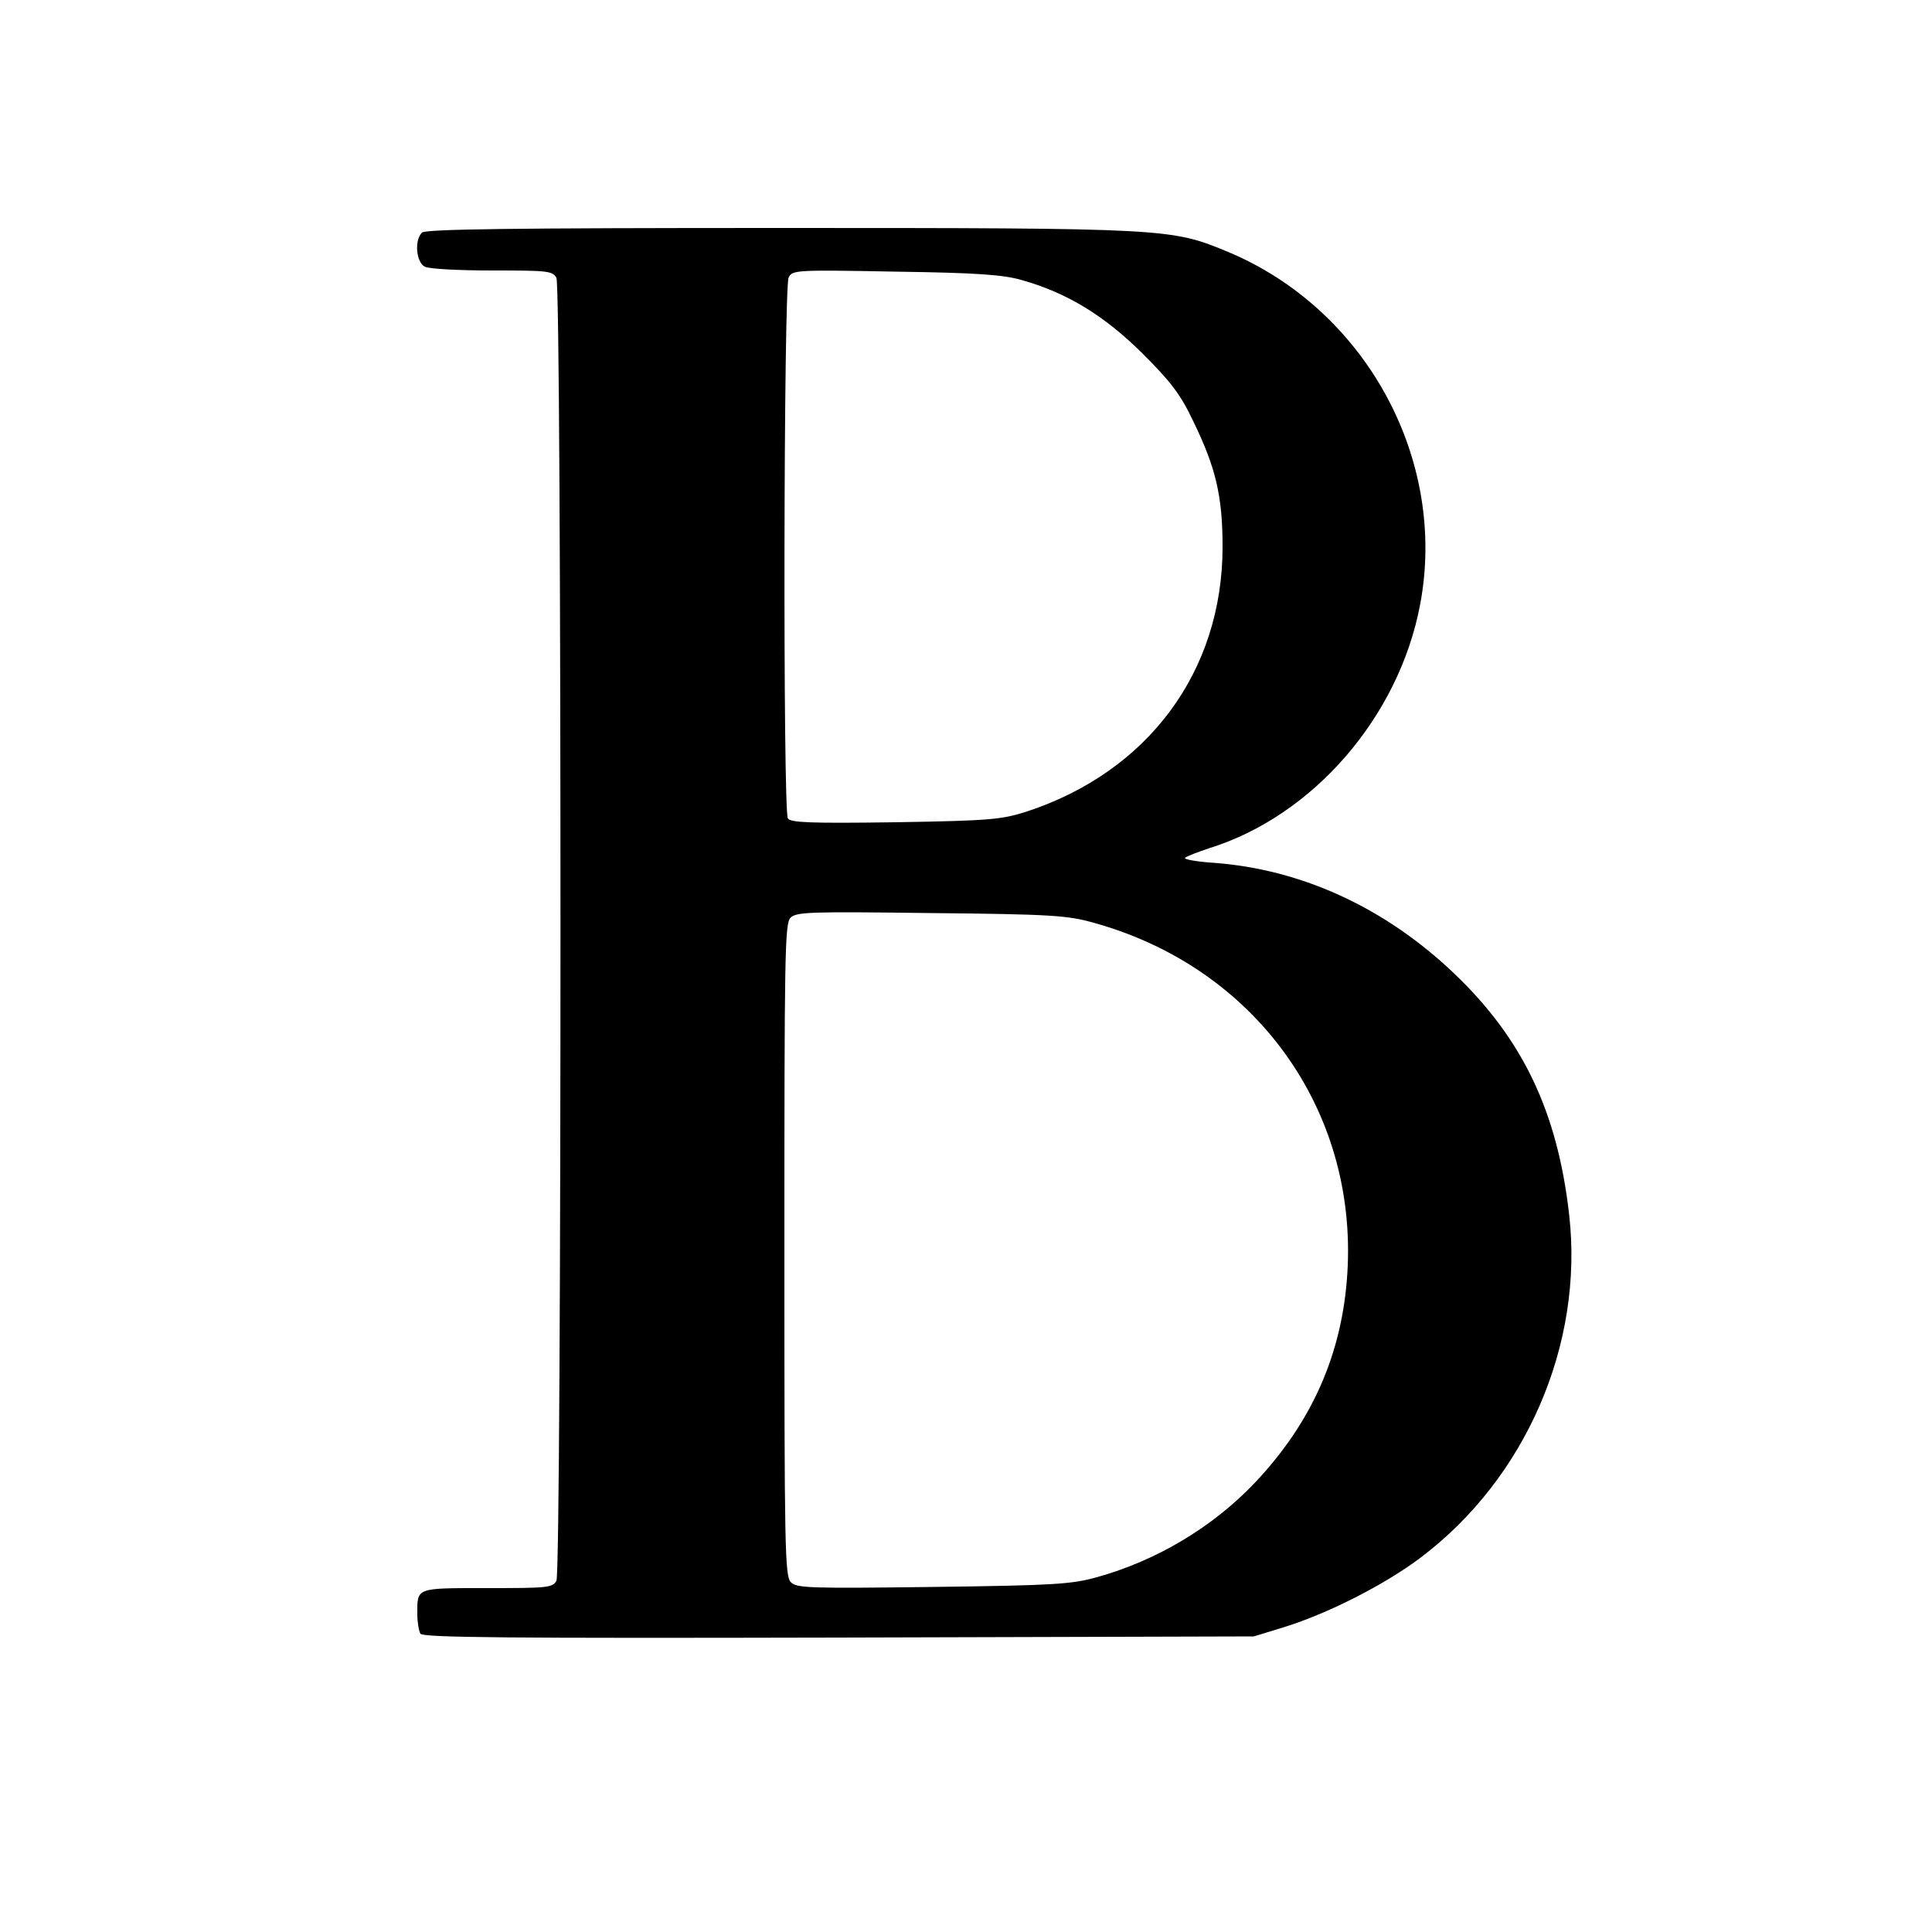 <?xml version="1.0" standalone="no"?>
<!DOCTYPE svg PUBLIC "-//W3C//DTD SVG 20010904//EN"
 "http://www.w3.org/TR/2001/REC-SVG-20010904/DTD/svg10.dtd">
<svg version="1.0" xmlns="http://www.w3.org/2000/svg"
 width="13px" height="13px" viewBox="0 0 500 500"
 preserveAspectRatio="xMidYMid meet">

<g transform="translate(0,500) scale(0.1,-0.1)"
fill="#000000" stroke="none">
<path d="M1092 4398 c-20 -20 -15 -76 7 -88 11 -6 87 -10 175 -10 143 0 156
-1 166 -19 14 -27 14 -3345 0 -3372 -10 -18 -23 -19 -179 -19 -187 0 -181 2
-181 -68 0 -20 4 -43 8 -50 7 -10 220 -12 1083 -10 l1074 3 75 23 c115 35 266
112 358 182 271 205 421 551 383 886 -30 266 -120 455 -297 624 -179 171 -395
270 -622 287 -46 3 -79 9 -75 13 4 4 33 15 63 25 269 84 490 340 545 629 72
376 -140 766 -499 915 -145 60 -156 61 -1160 61 -696 0 -915 -3 -924 -12z
m1553 -123 c117 -33 213 -92 311 -189 74 -74 99 -106 132 -176 58 -119 76
-193 76 -325 0 -323 -193 -583 -509 -686 -64 -20 -93 -23 -339 -27 -218 -3
-270 -1 -277 10 -13 20 -11 1375 2 1400 10 19 17 20 277 15 212 -3 279 -8 327
-22z m185 -1663 c417 -115 683 -482 657 -906 -13 -210 -92 -388 -241 -545
-109 -114 -253 -200 -408 -243 -65 -18 -110 -21 -424 -25 -318 -4 -352 -3
-367 12 -16 15 -17 86 -17 860 0 770 1 845 16 860 15 15 51 16 363 12 311 -3
354 -6 421 -25z"/>
</g>
</svg>
